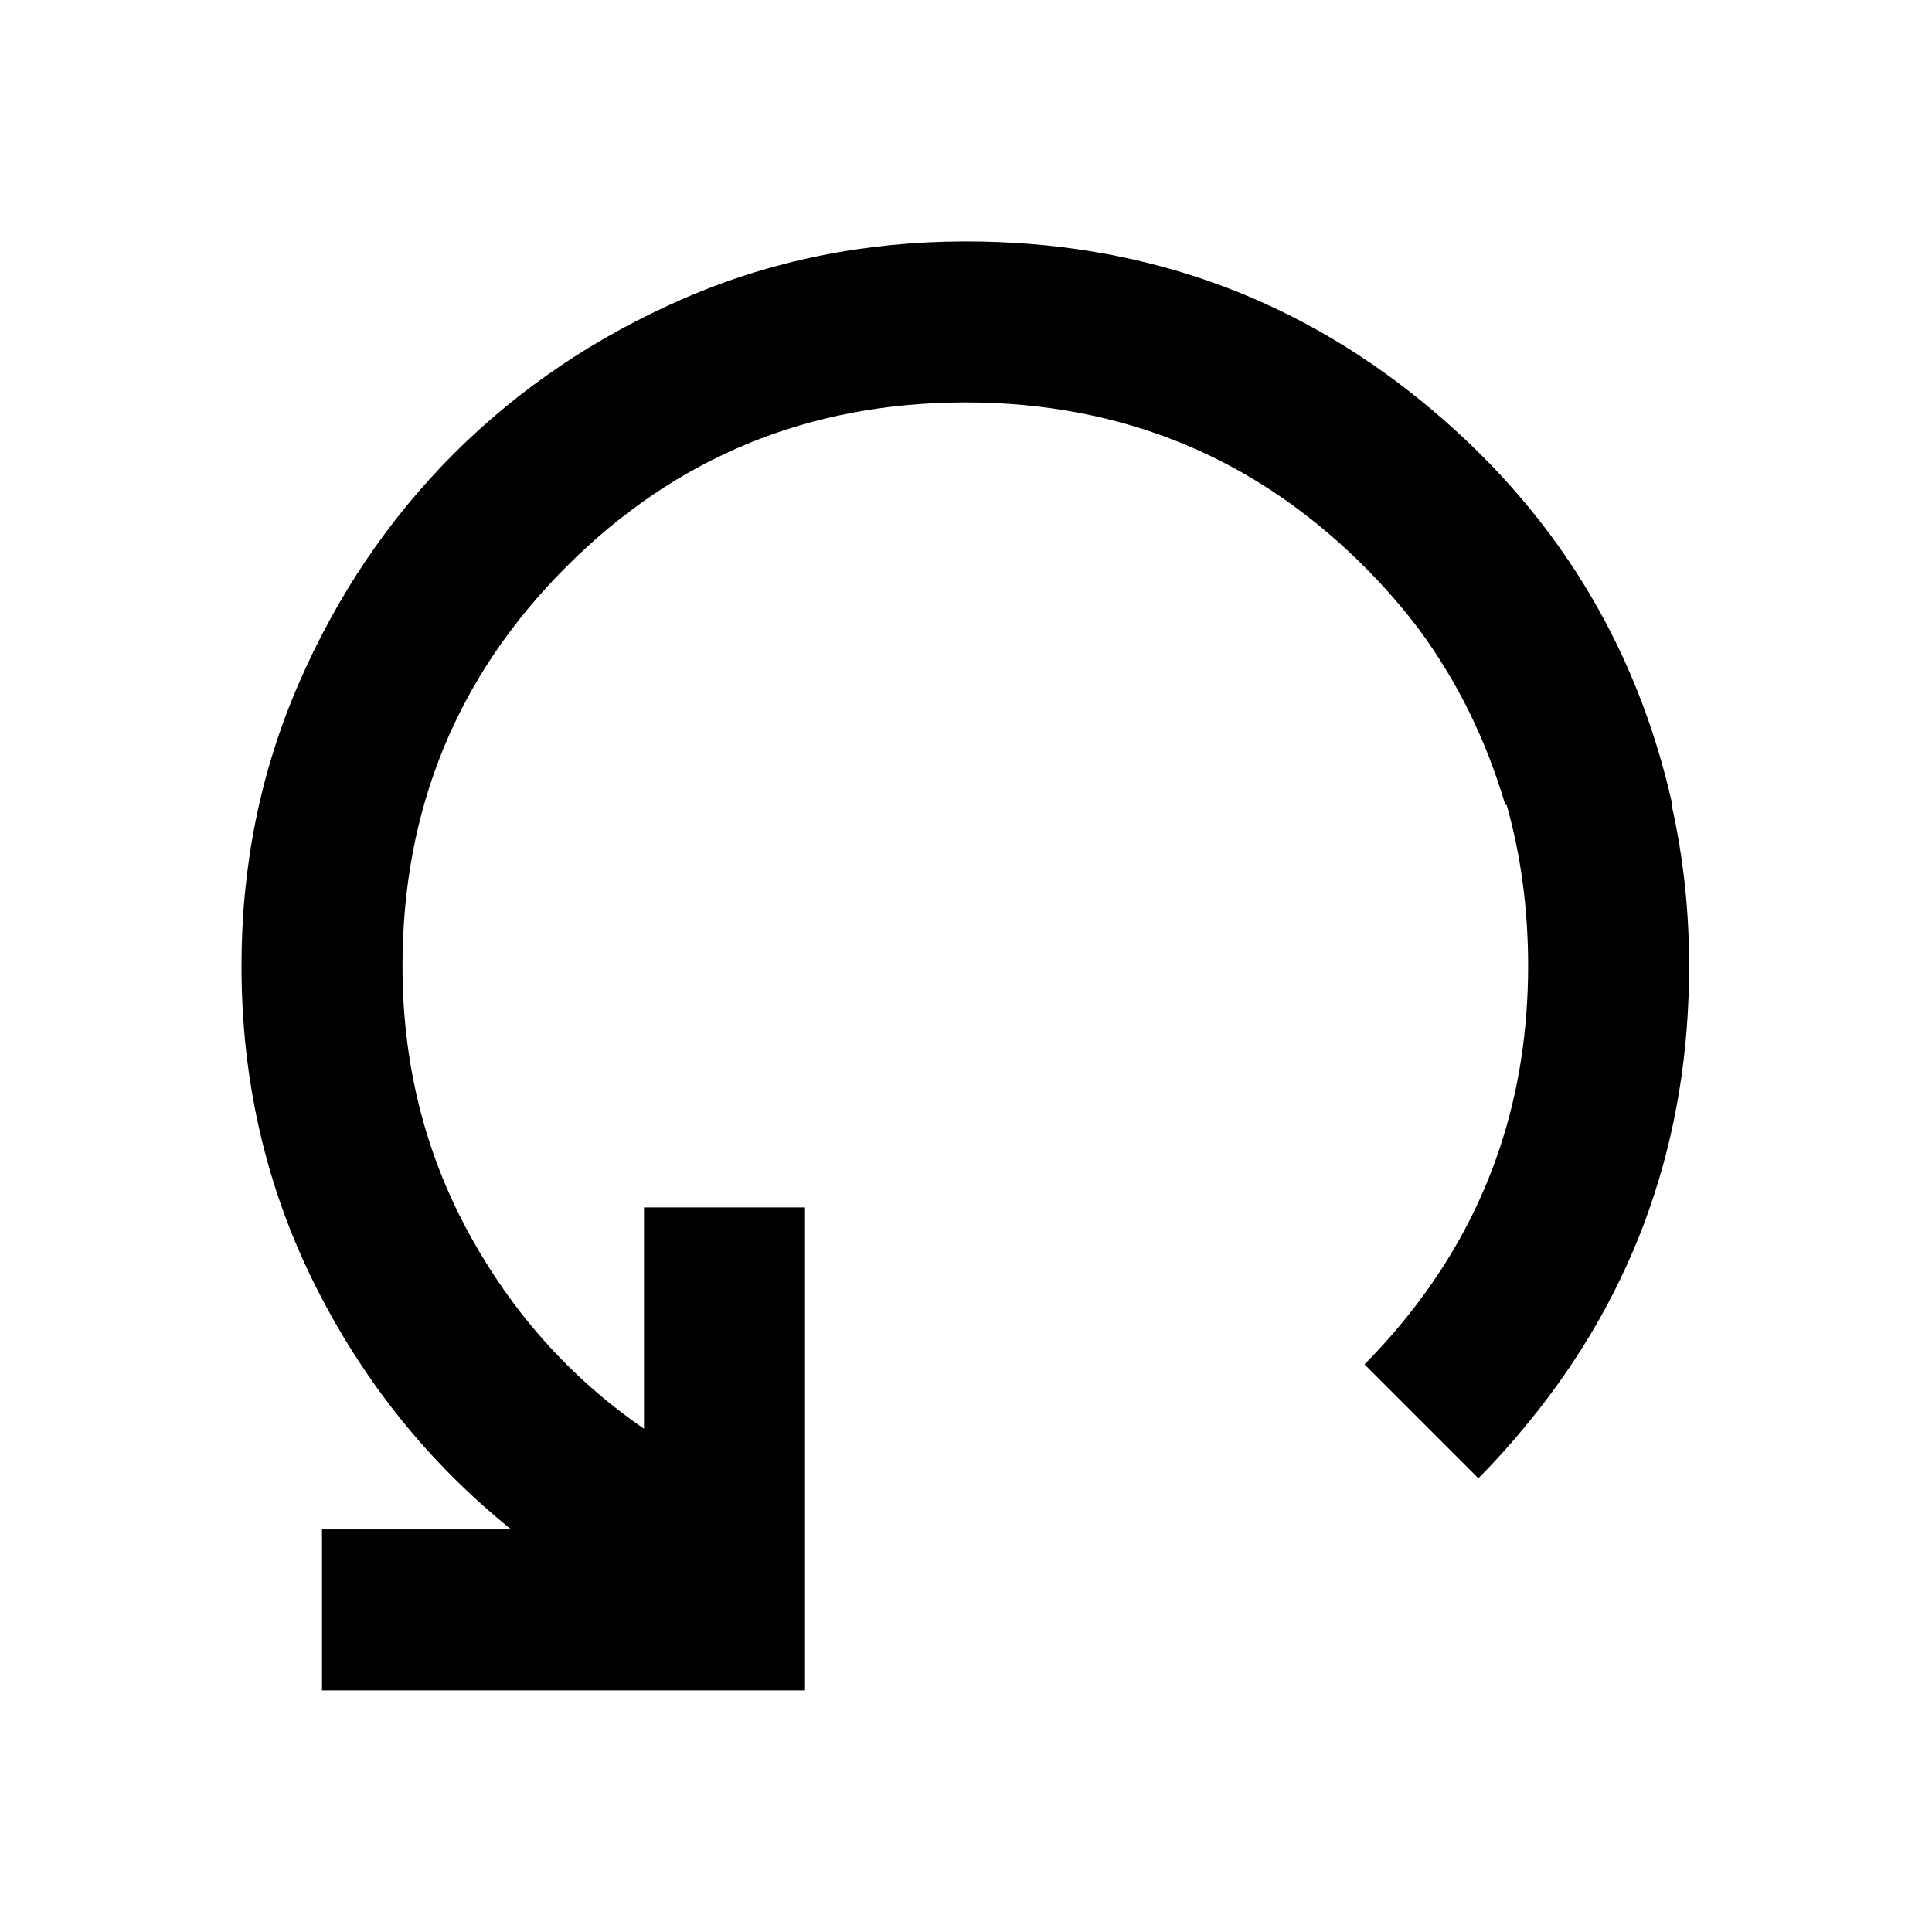 <?xml version="1.0" encoding="UTF-8" standalone="no"?>
<svg
   width="100%"
   height="100%"
   viewBox="0 0 24 24"
   version="1.1"
   xml:space="preserve"
   style="fill-rule:evenodd;clip-rule:evenodd;stroke-linejoin:round;stroke-miterlimit:2;"
   id="svg2"
   xmlns="http://www.w3.org/2000/svg"
   xmlns:svg="http://www.w3.org/2000/svg"><defs
   id="defs2">
        
    
            
            
        
                
            </defs>
    <path
   d="m 11.983,4.999 c -1.943,0.004 -3.591,0.683 -4.945,2.038 -1.359,1.358 -2.038,3.012 -2.038,4.962 0,1.2 0.271,2.3 0.813,3.3 0.541,1 1.27,1.817 2.187,2.45 v -2.75 h 2 v 6 H 4 V 18.999 H 6.35 C 5.317,18.166 4.5,17.145 3.9,15.937 3.3,14.728 3,13.416 3,11.999 c 0,-1.25 0.238,-2.421 0.713,-3.512 C 4.188,7.395 4.829,6.445 5.638,5.636 6.446,4.828 7.396,4.187 8.488,3.711 9.572,3.239 10.736,3.002 11.977,2.999 c 0.002,0 0.023,0 0.023,0 2.15,0 4.038,0.663 5.663,1.988 1.625,1.325 2.662,2.995 3.112,5.012 h -0.01 c 0.145,0.642 0.218,1.309 0.218,2 0,2.15 -0.663,4.037 -1.988,5.662 -0.202,0.248 -0.412,0.483 -0.63,0.703 l -1.415,-1.415 c 0.223,-0.224 0.434,-0.466 0.633,-0.725 0.933,-1.217 1.4,-2.625 1.4,-4.225 0,-0.705 -0.089,-1.372 -0.267,-2 h -0.016 c -0.24,-0.811 -0.599,-1.541 -1.079,-2.189 -0.202,-0.268 -0.428,-0.526 -0.676,-0.774 C 16.491,6.582 16.003,6.204 15.483,5.901 15.232,5.756 14.975,5.628 14.71,5.518 13.879,5.173 12.976,5 12,4.999 Z"
   id="path1"
   style="stroke-width:1;fill:#000000;fill-opacity:1;stroke:none" />
</svg>
